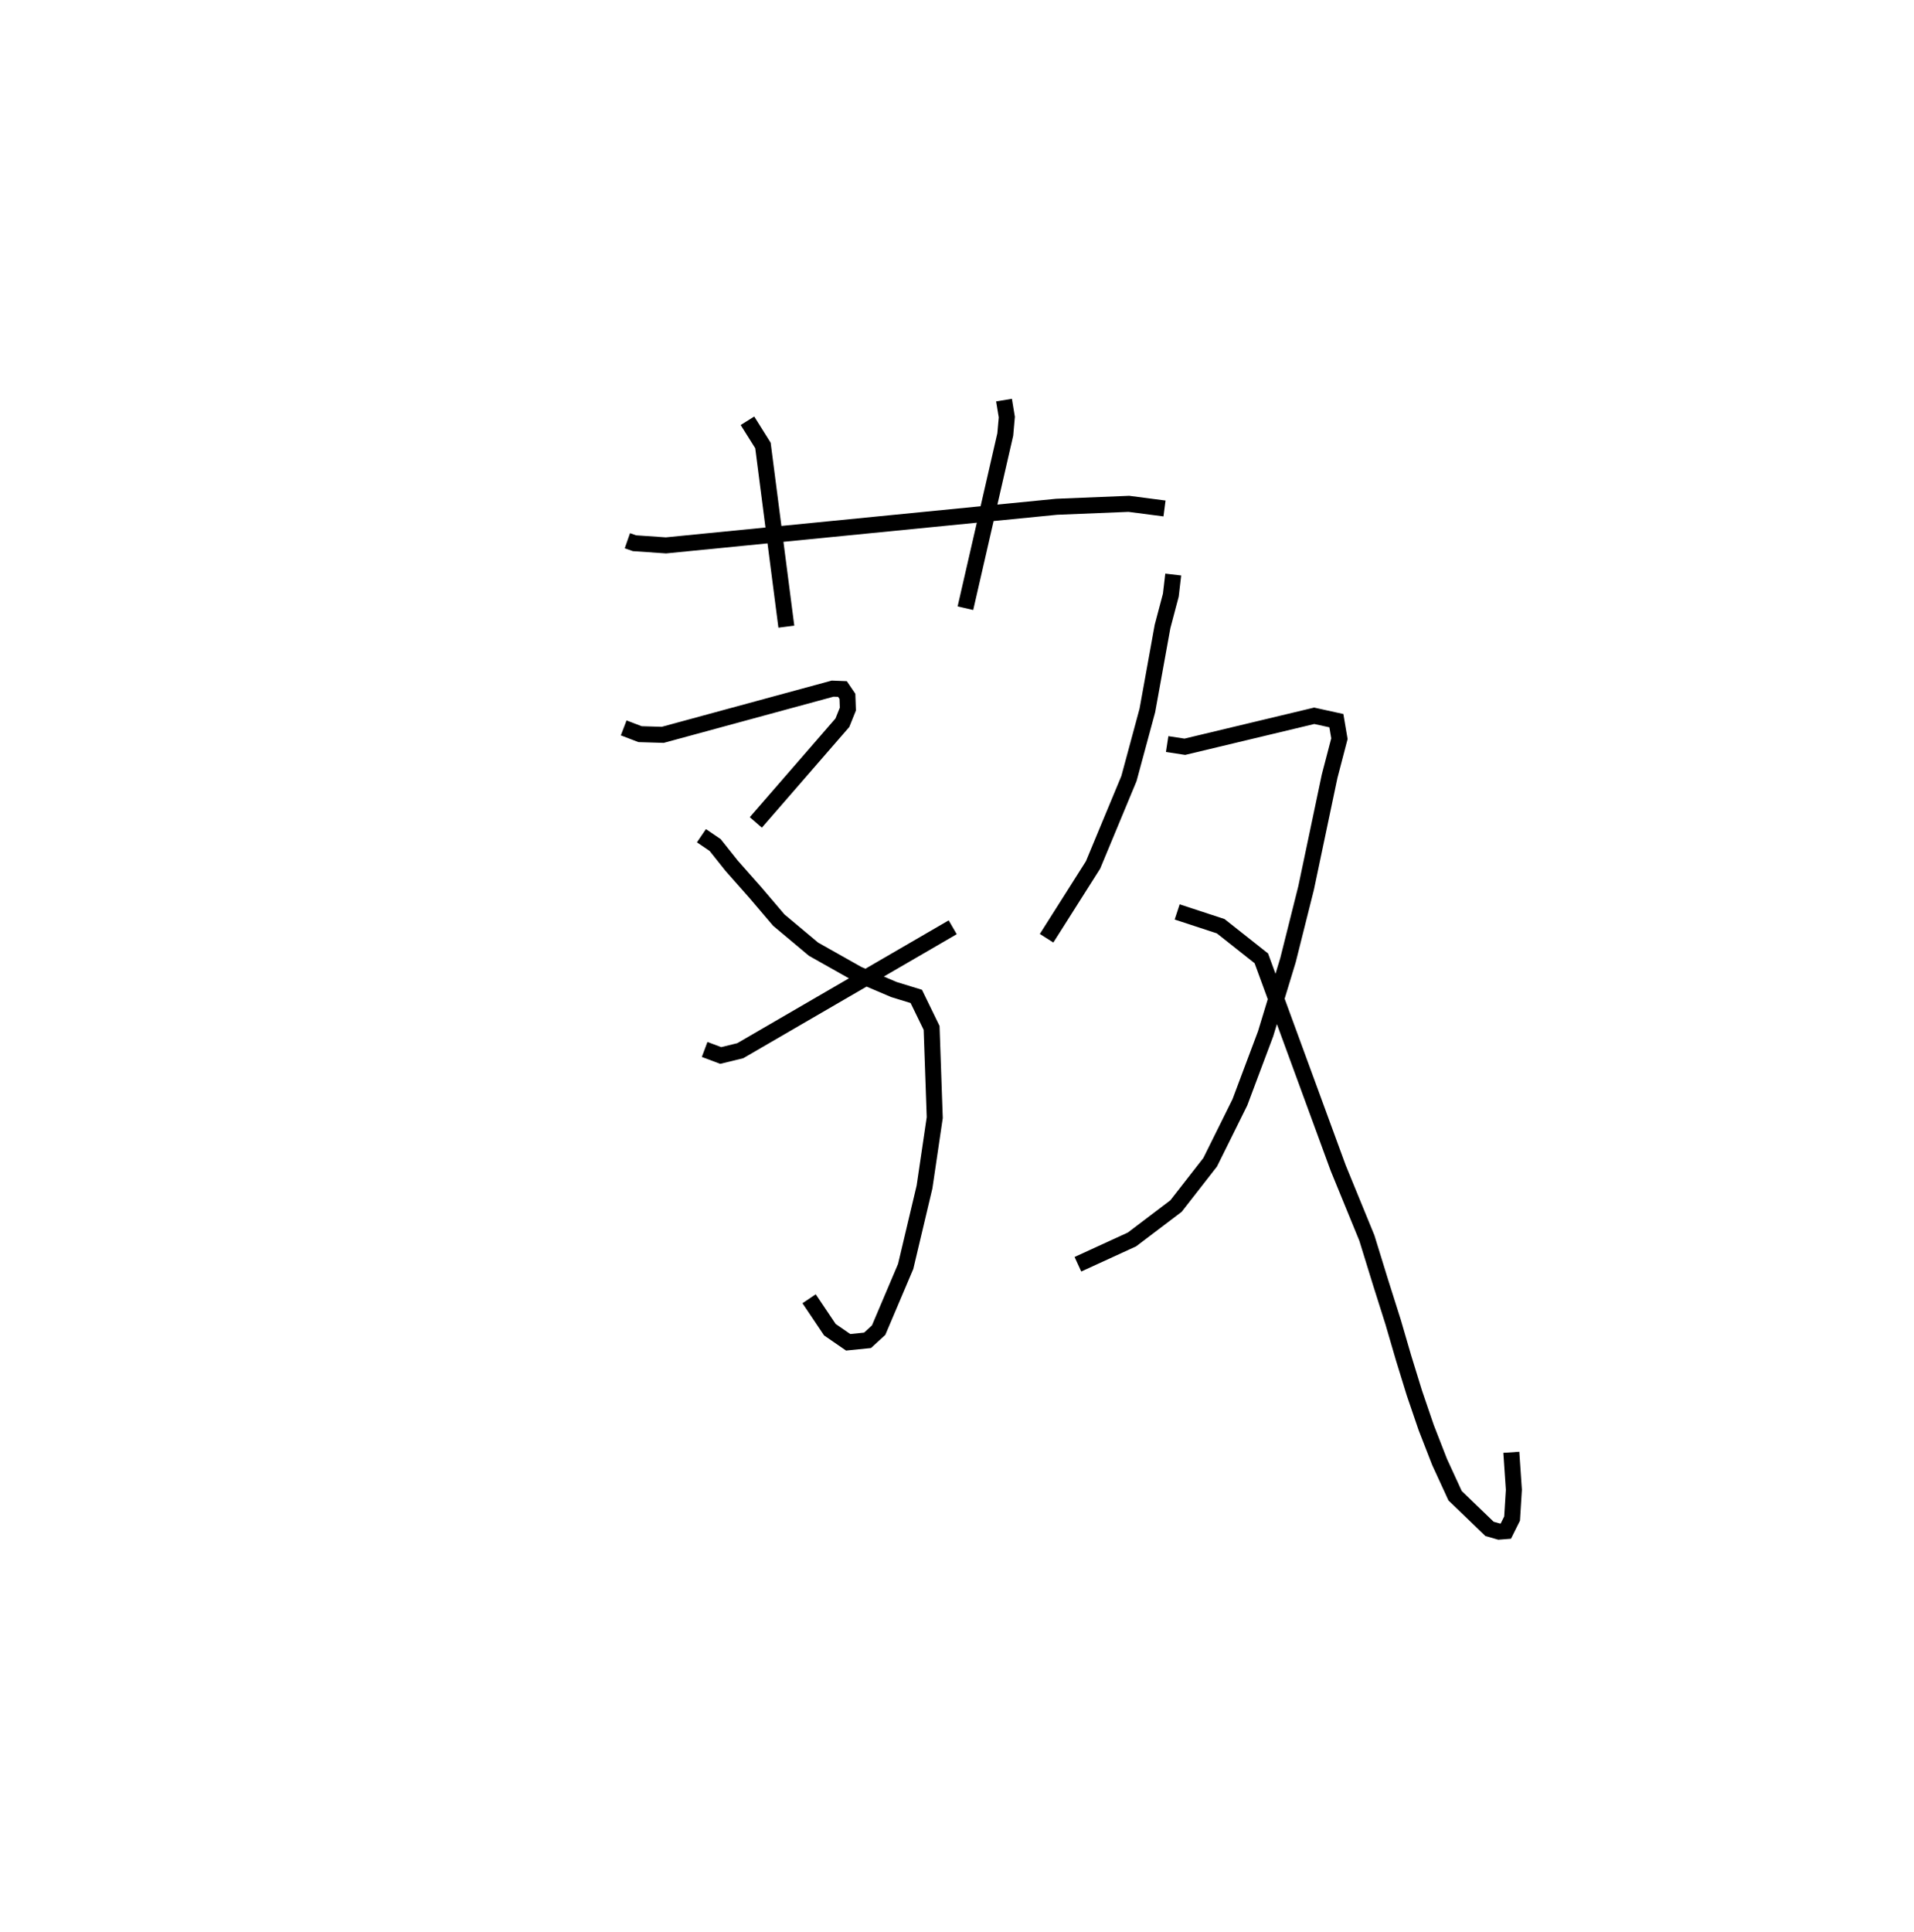 <?xml version="1.0" encoding="utf-8" ?>
<svg baseProfile="full" height="120.693" version="1.1" width="119.612" xmlns="http://www.w3.org/2000/svg" xmlns:ev="http://www.w3.org/2001/xml-events" xmlns:xlink="http://www.w3.org/1999/xlink"><defs /><rect fill="white" height="120.693" width="119.612" x="0" y="0" /><path d="M25,29.999 m0.0,0.0 m14.207,3.787 l0.444,0.155 1.968,0.135 l24.412,-2.412 4.515,-0.184 l2.228,0.29 m-26.063,-5.48 l0.968,1.543 1.462,11.321 m13.603,-14.155 l0.175,1.061 -0.096,1.086 l-2.491,10.855 m-21.355,7.478 l1.023,0.392 1.418,0.042 l10.616,-2.887 0.613,0.024 l0.311,0.458 0.028,0.796 l-0.343,0.853 -5.41,6.229 m-3.398,0.83 l0.858,0.583 1.03,1.293 l1.5,1.698 1.445,1.698 l2.171,1.818 2.775,1.564 l2.254,0.959 1.394,0.428 l0.957,1.968 0.196,5.603 l-0.639,4.335 -1.178,4.967 l-1.689,3.978 -0.694,0.637 l-1.212,0.123 -1.141,-0.787 l-1.299,-1.933 m-6.528,-15.577 l1.005,0.377 1.222,-0.299 l13.275,-7.711 m13.782,-22.039 l-0.15,1.285 -0.519,1.963 l-0.948,5.243 -1.15,4.255 l-2.244,5.397 -2.903,4.581 m7.534,-12.133 l1.104,0.169 8.087,-1.935 l1.384,0.304 0.191,1.125 l-0.614,2.35 -1.47,6.986 l-1.13,4.503 -1.4,4.601 l-1.607,4.281 -1.856,3.744 l-2.135,2.737 -2.752,2.087 l-3.379,1.55 m6.203,-22.013 l2.72,0.892 2.539,2.008 l4.804,13.1 1.791,4.371 l0.857,2.776 0.784,2.477 l0.657,2.252 0.674,2.186 l0.735,2.152 0.839,2.155 l0.969,2.107 2.151,2.07 l0.6,0.172 0.421,-0.033 l0.389,-0.783 0.112,-1.8 l-0.16,-2.341 " fill="none" stroke="black" stroke-width="1" /></svg>